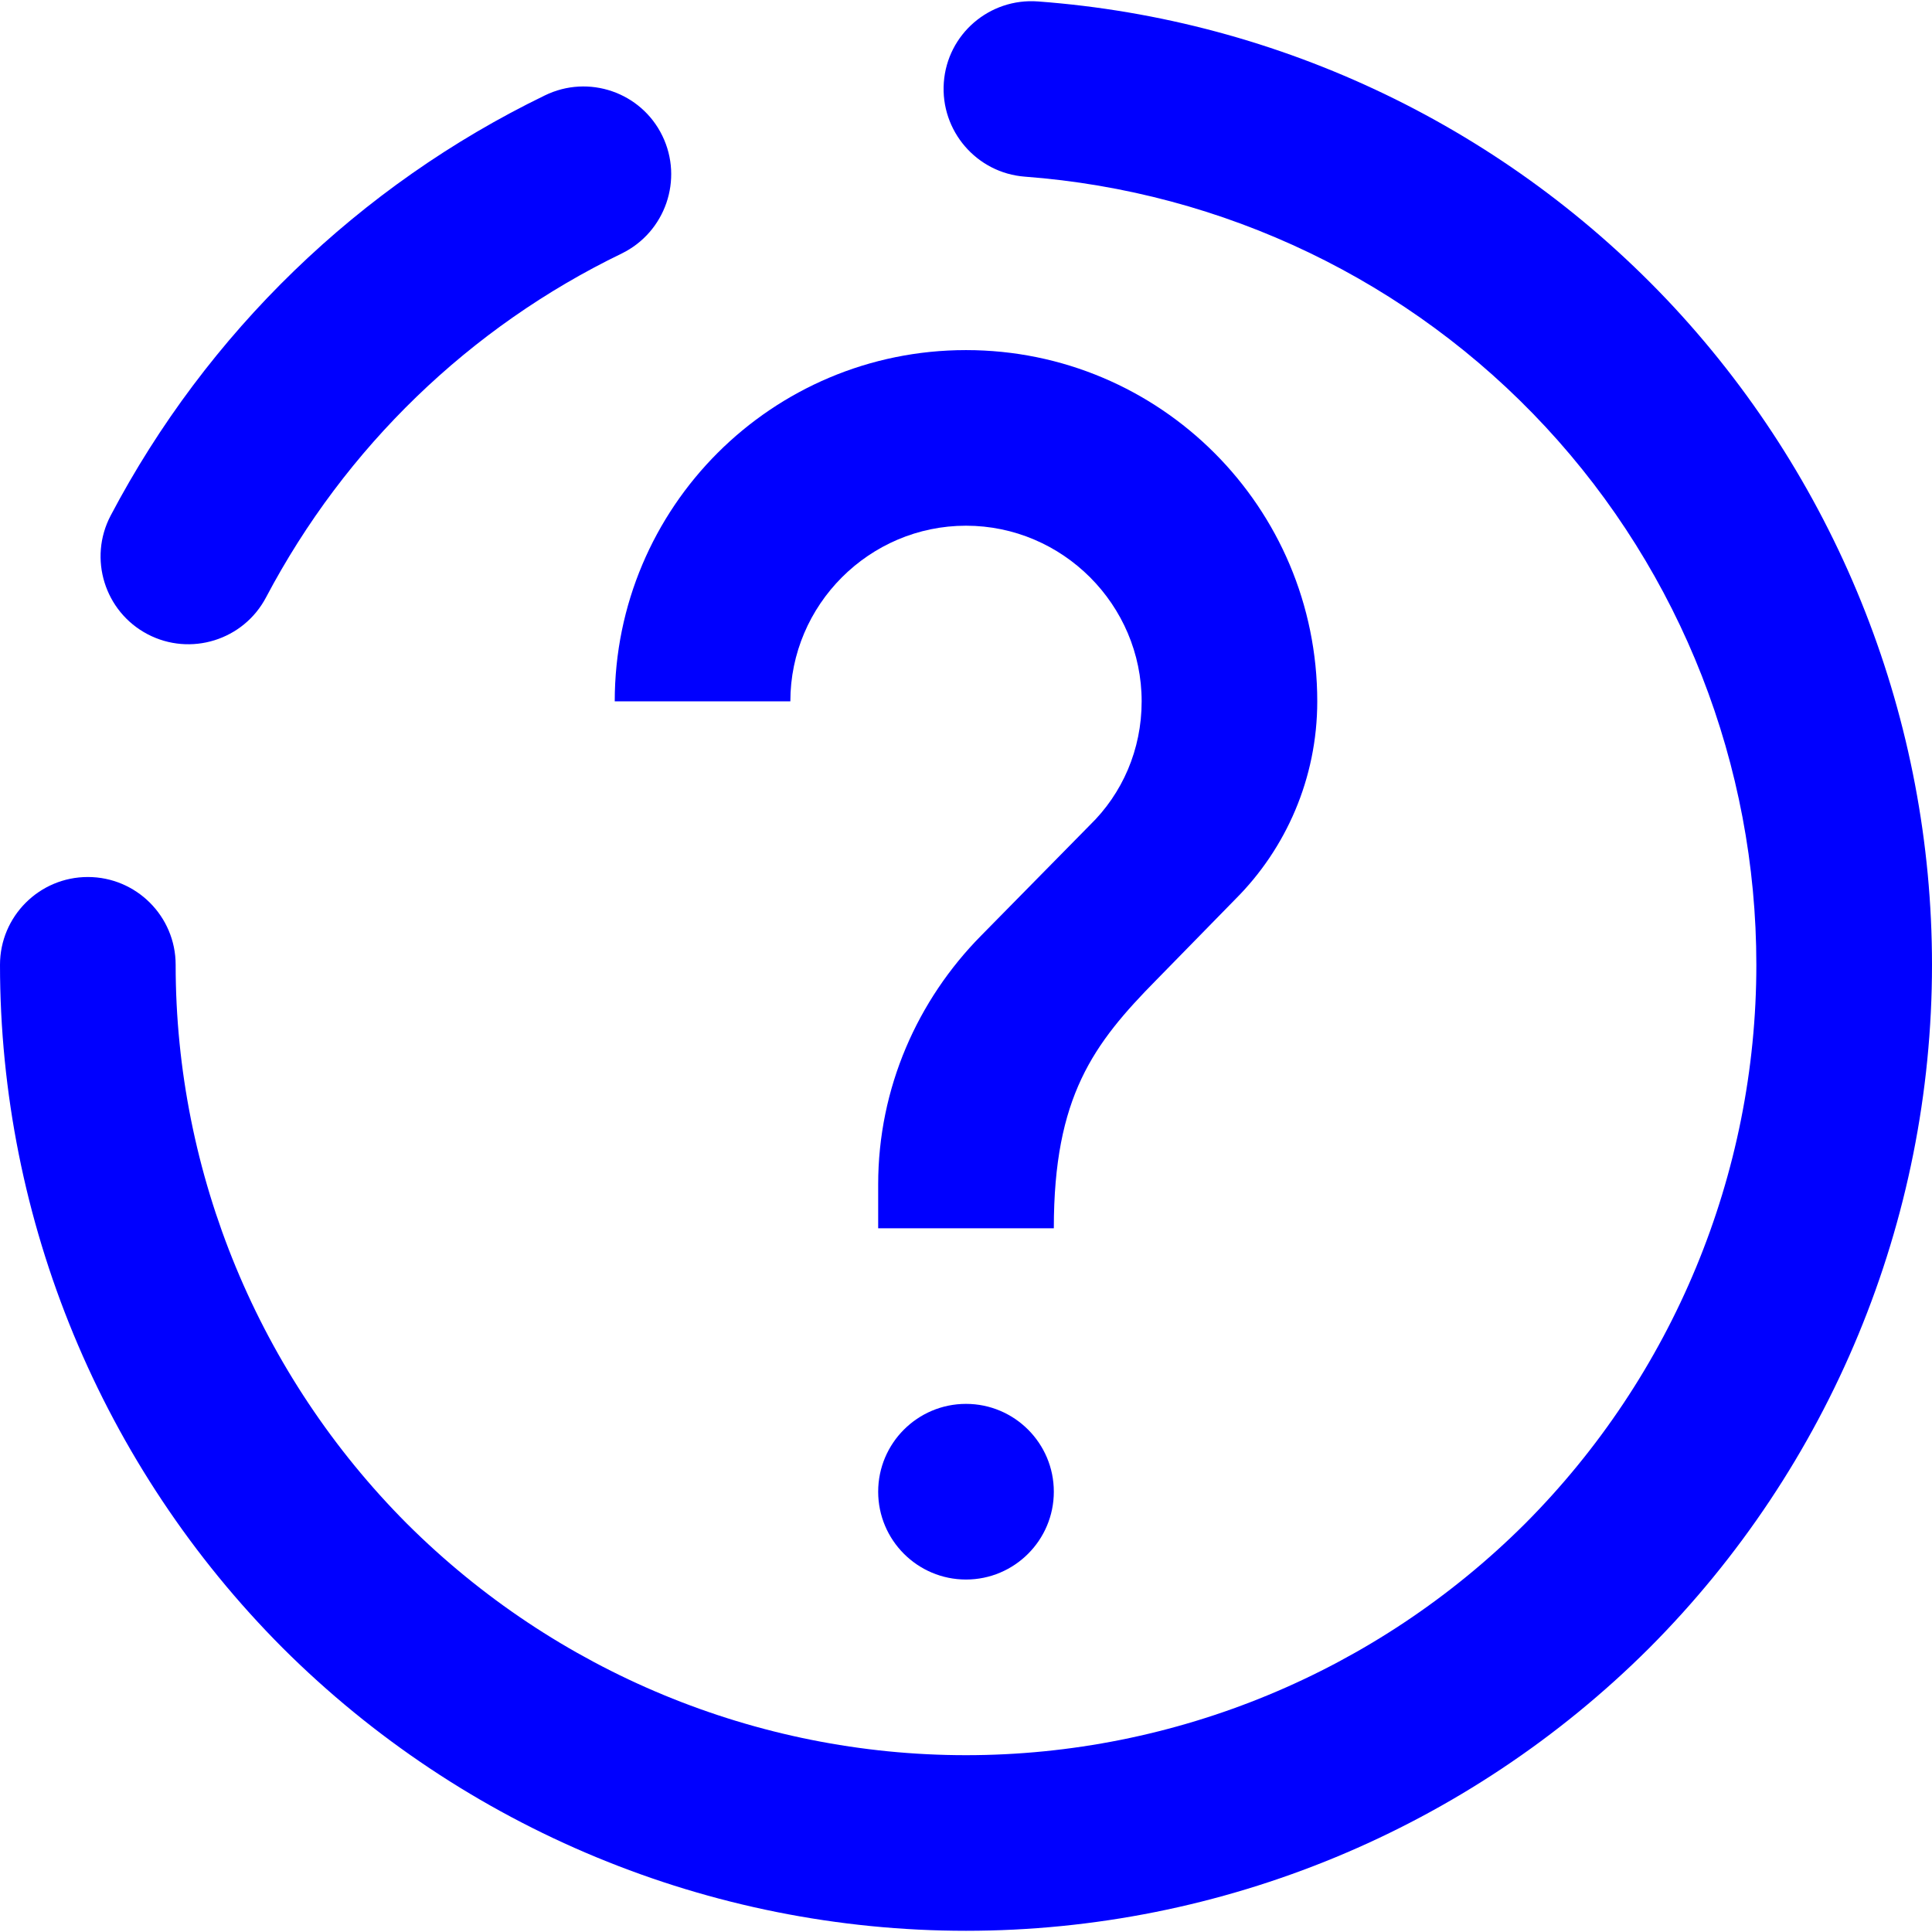 <?xml version="1.0" encoding="UTF-8" standalone="no"?><!-- Generator: Gravit.io --><svg xmlns="http://www.w3.org/2000/svg" xmlns:xlink="http://www.w3.org/1999/xlink" style="isolation:isolate" viewBox="0 0 48 48" width="48pt" height="48pt"><linearGradient id="_lgradient_10" x1="0.172" y1="0.187" x2="1.115" y2="1.193" gradientTransform="matrix(48,0,0,47.941,0,0.03)" gradientUnits="userSpaceOnUse"><stop offset="0%" stop-opacity="1" style="stop-color:rgb(0,0,255)"/><stop offset="51.739%" stop-opacity="1" style="stop-color:rgb(0,0,255)"/><stop offset="98.261%" stop-opacity="1" style="stop-color:rgb(0,0,255)"/></linearGradient><path d=" M 25.462 4.389 L 25.462 4.389 C 24.264 4.298 23.362 3.25 23.449 2.049 L 23.449 2.049 C 23.536 0.847 24.585 -0.054 25.789 0.036 L 25.789 0.036 C 31.822 0.483 37.473 3.199 41.596 7.639 C 45.709 12.079 48 17.916 48 23.97 C 48 30.33 45.469 36.439 40.975 40.945 C 36.469 45.439 30.36 47.97 24 47.97 C 17.64 47.97 11.531 45.439 7.025 40.945 C 2.531 36.439 0 30.33 0 23.97 L 0 23.97 C 0 22.766 0.978 21.789 2.182 21.789 L 2.182 21.789 C 3.386 21.789 4.364 22.766 4.364 23.97 L 4.364 23.97 C 4.364 29.174 6.436 34.17 10.113 37.858 C 13.8 41.534 18.796 43.607 24 43.607 C 29.204 43.607 34.2 41.534 37.887 37.858 C 41.564 34.17 43.636 29.174 43.636 23.97 C 43.636 19.018 41.771 14.239 38.4 10.607 C 35.029 6.974 30.404 4.759 25.462 4.389 Z  M 6.611 14.839 L 6.611 14.839 C 6.051 15.905 4.731 16.316 3.665 15.756 L 3.665 15.756 C 2.6 15.196 2.189 13.876 2.749 12.81 L 2.749 12.81 C 5.138 8.272 8.924 4.607 13.538 2.37 L 13.538 2.37 C 14.622 1.841 15.93 2.29 16.456 3.374 L 16.456 3.374 C 16.983 4.458 16.531 5.768 15.447 6.298 L 15.447 6.298 C 11.662 8.13 8.575 11.119 6.611 14.839 Z " fill-rule="evenodd" fill="url(#_lgradient_10)"/><linearGradient id="_lgradient_11" x1="-0.009" y1="0.055" x2="0.562" y2="0.958" gradientTransform="matrix(17.455,0,0,30.545,15.273,8.698)" gradientUnits="userSpaceOnUse"><stop offset="1.304%" stop-opacity="1" style="stop-color:rgb(0,0,255)"/><stop offset="52.083%" stop-opacity="1" style="stop-color:rgb(0,0,255)"/><stop offset="97.917%" stop-opacity="1" style="stop-color:rgb(0,0,255)"/></linearGradient><path d=" M 24 39.243 L 24 39.243 C 22.796 39.243 21.818 38.265 21.818 37.061 L 21.818 37.061 C 21.818 35.857 22.796 34.879 24 34.879 L 24 34.879 C 25.204 34.879 26.182 35.857 26.182 37.061 L 26.182 37.061 C 26.182 38.265 25.204 39.243 24 39.243 Z  M 30.698 22.334 L 28.735 24.341 C 27.164 25.934 26.182 27.243 26.182 30.516 L 21.818 30.516 L 21.818 29.425 C 21.818 27.025 22.8 24.843 24.371 23.25 L 27.076 20.501 C 27.884 19.716 28.364 18.625 28.364 17.425 C 28.364 15.025 26.4 13.061 24 13.061 C 21.6 13.061 19.636 15.025 19.636 17.425 L 15.273 17.425 C 15.273 12.603 19.178 8.698 24 8.698 C 28.822 8.698 32.727 12.603 32.727 17.425 C 32.727 19.345 31.942 21.09 30.698 22.334 Z " fill="url(#_lgradient_11)"/></svg>